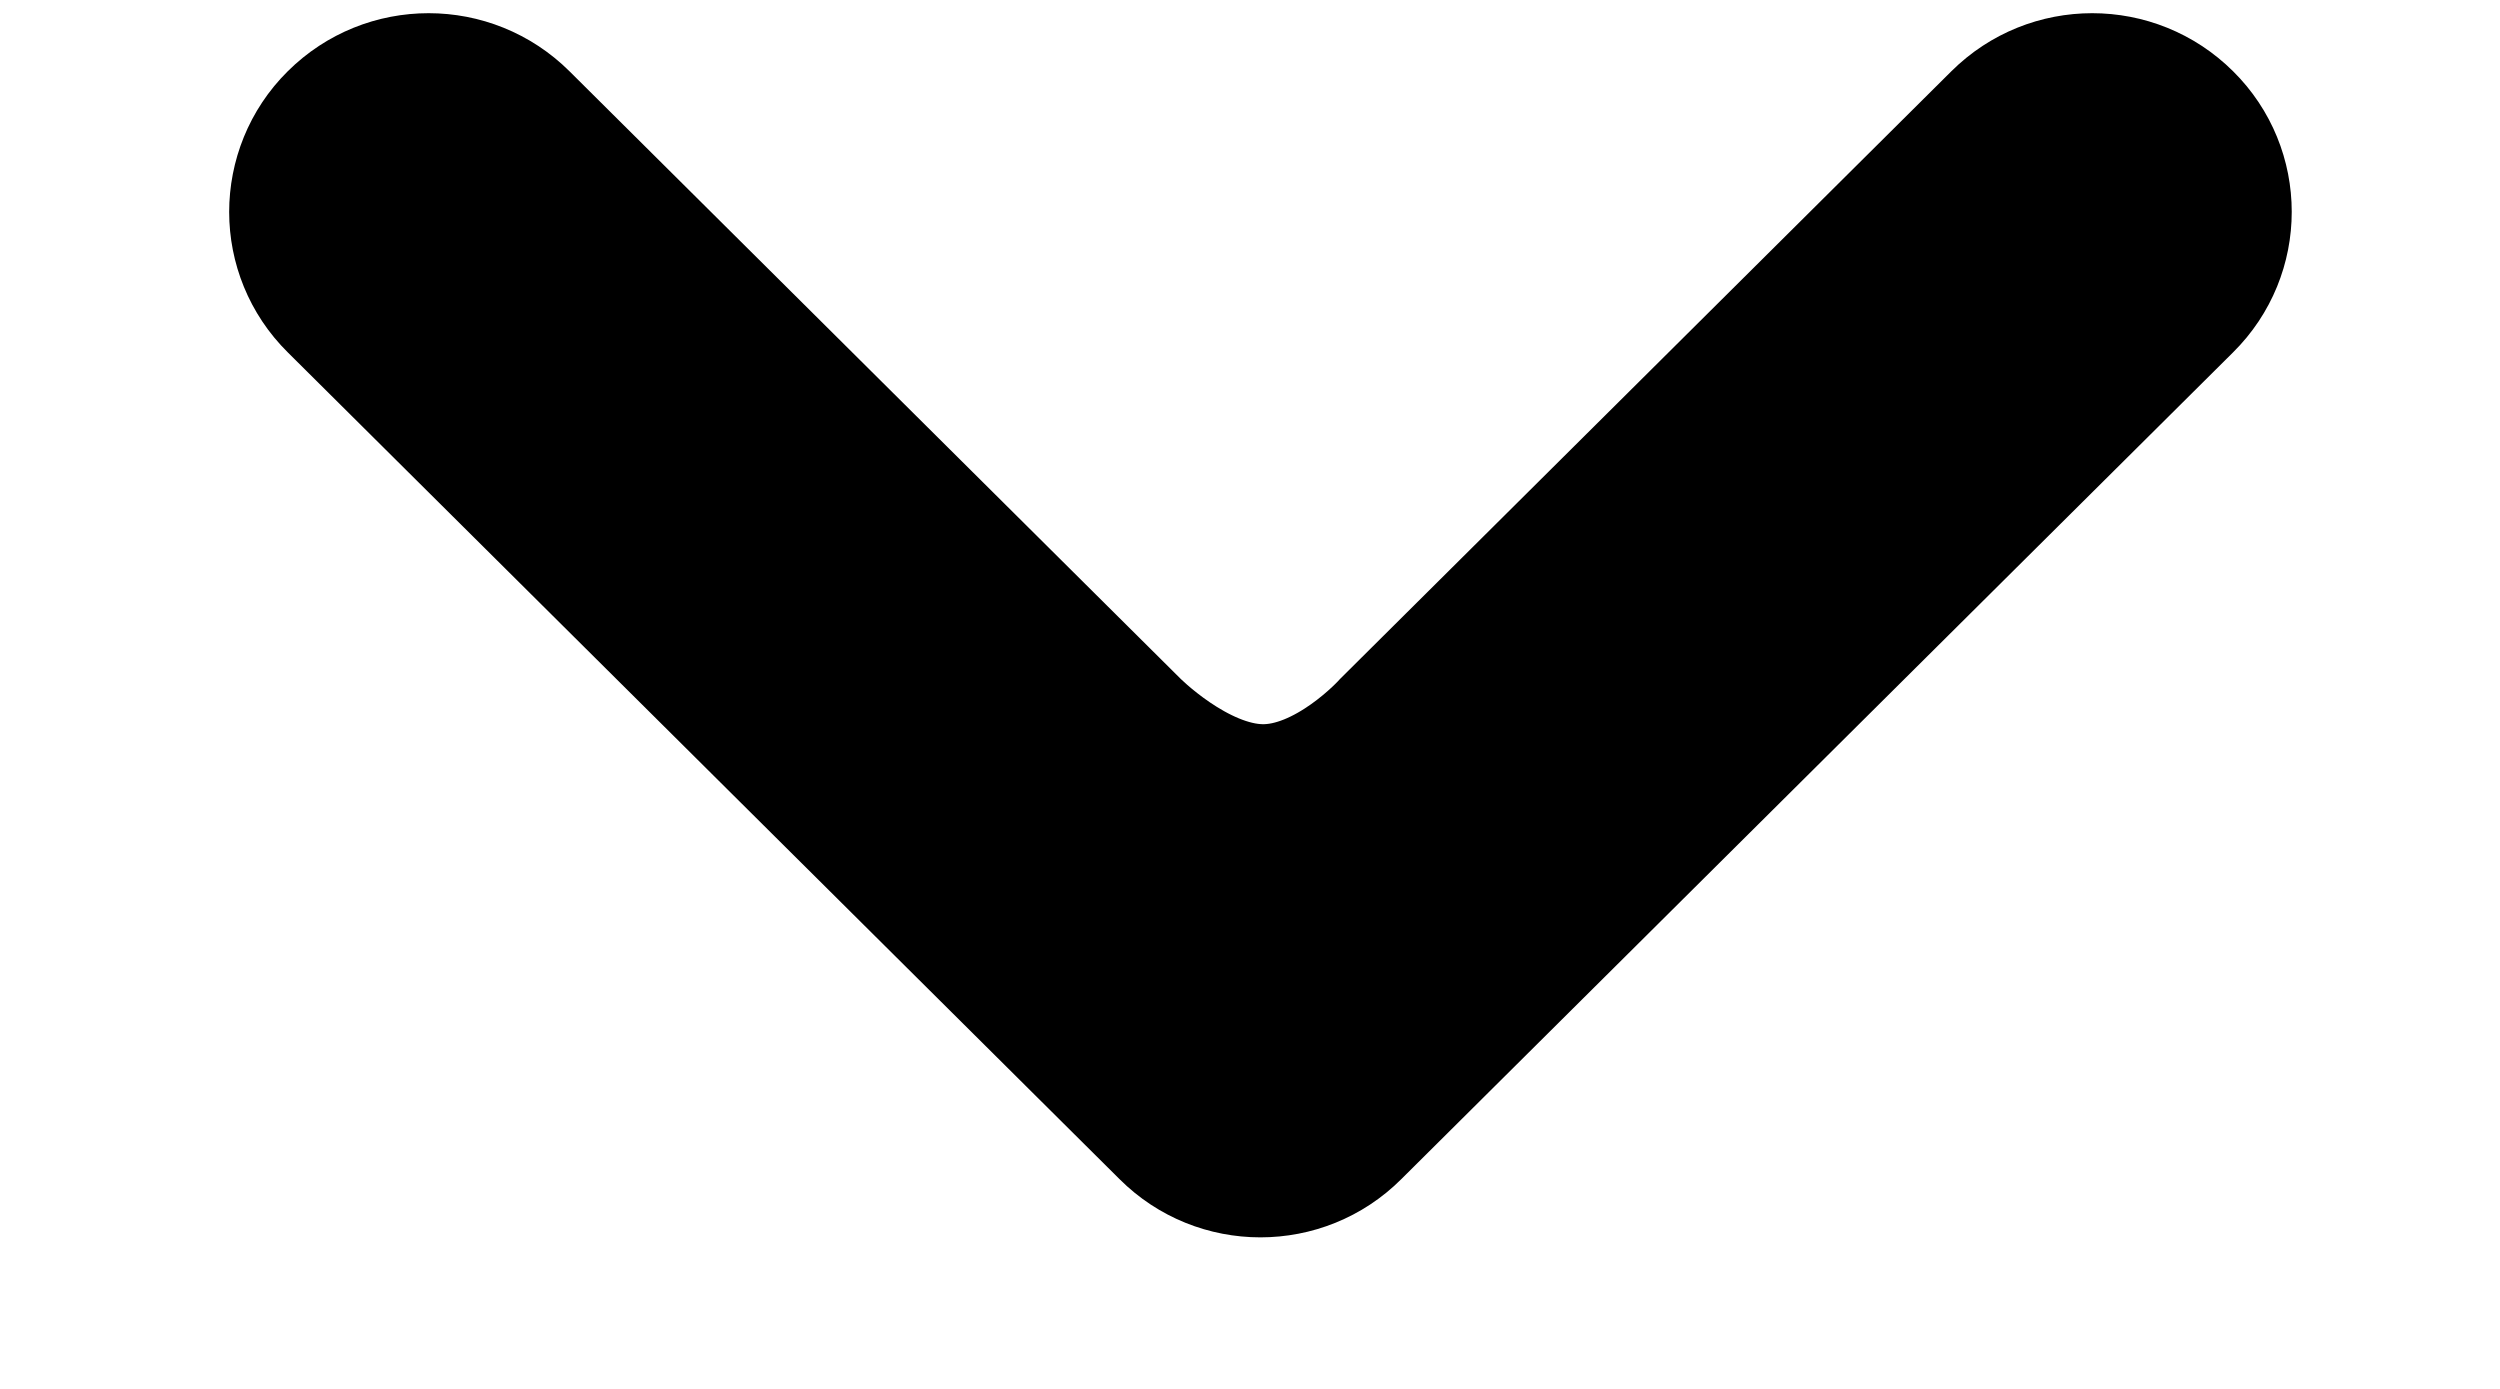 <svg width="9" height="5" viewBox="0 0 9 5" fill="none" xmlns="http://www.w3.org/2000/svg">
<path d="M4.868 4.068L7.863 1.091C8.046 0.91 8.046 0.615 7.863 0.434C7.68 0.252 7.384 0.252 7.201 0.434L5.005 2.617C5.005 2.617 4.785 2.863 4.539 2.857C4.3 2.852 4.07 2.617 4.07 2.617L1.874 0.434C1.691 0.252 1.395 0.252 1.212 0.434C1.121 0.524 1.075 0.644 1.075 0.763C1.075 0.882 1.121 1.001 1.212 1.091L4.207 4.068C4.389 4.25 4.686 4.25 4.868 4.068Z" fill="black" stroke="black" stroke-width="0.5"/>
</svg>
